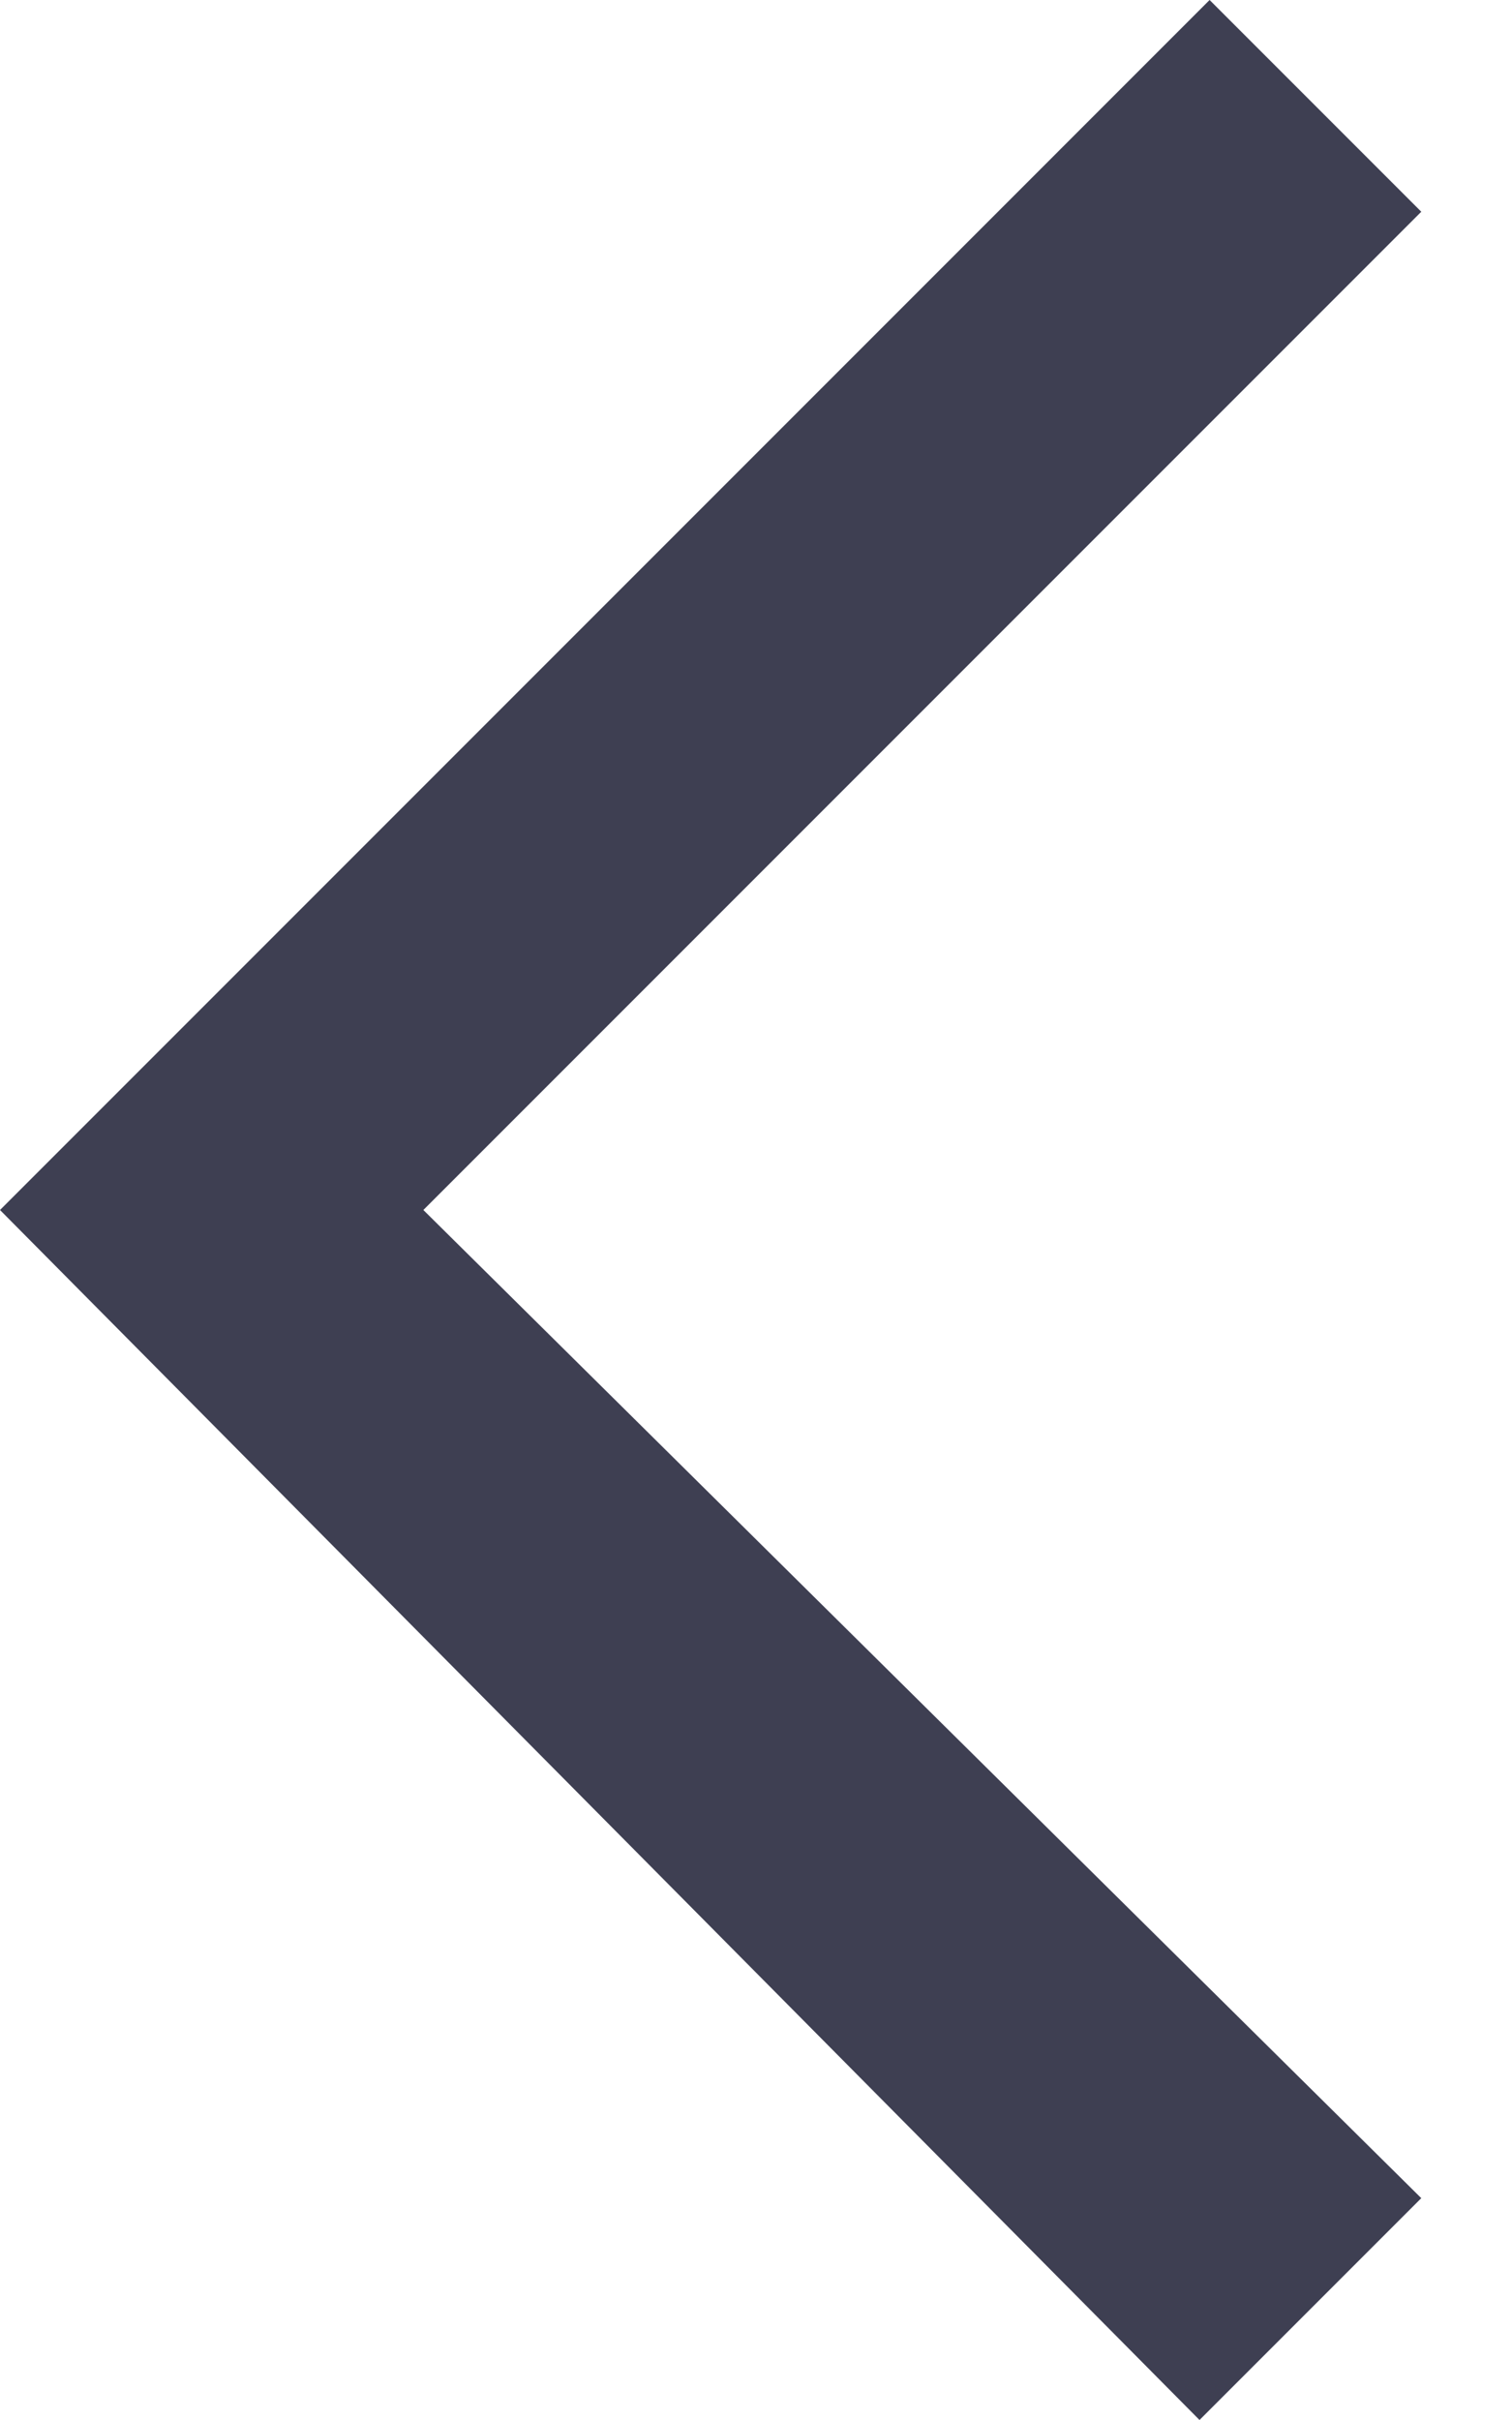 <svg width="15" height="24" viewBox="0 0 15 24" fill="none" xmlns="http://www.w3.org/2000/svg">
<g clip-path="url(#clip0_204_4)">
<path d="M9.74179e-05 12L12 2.50422e-08L14.1 2.1L4.2 12L14.1 21.8L11.9 24L9.74179e-05 12Z" fill="#3E3F52"/>
</g>
<defs>
<clipPath id="clip0_204_4">
<rect width="24" height="14.1" fill="white" transform="translate(14.1) rotate(90)"/>
</clipPath>
</defs>
</svg>
